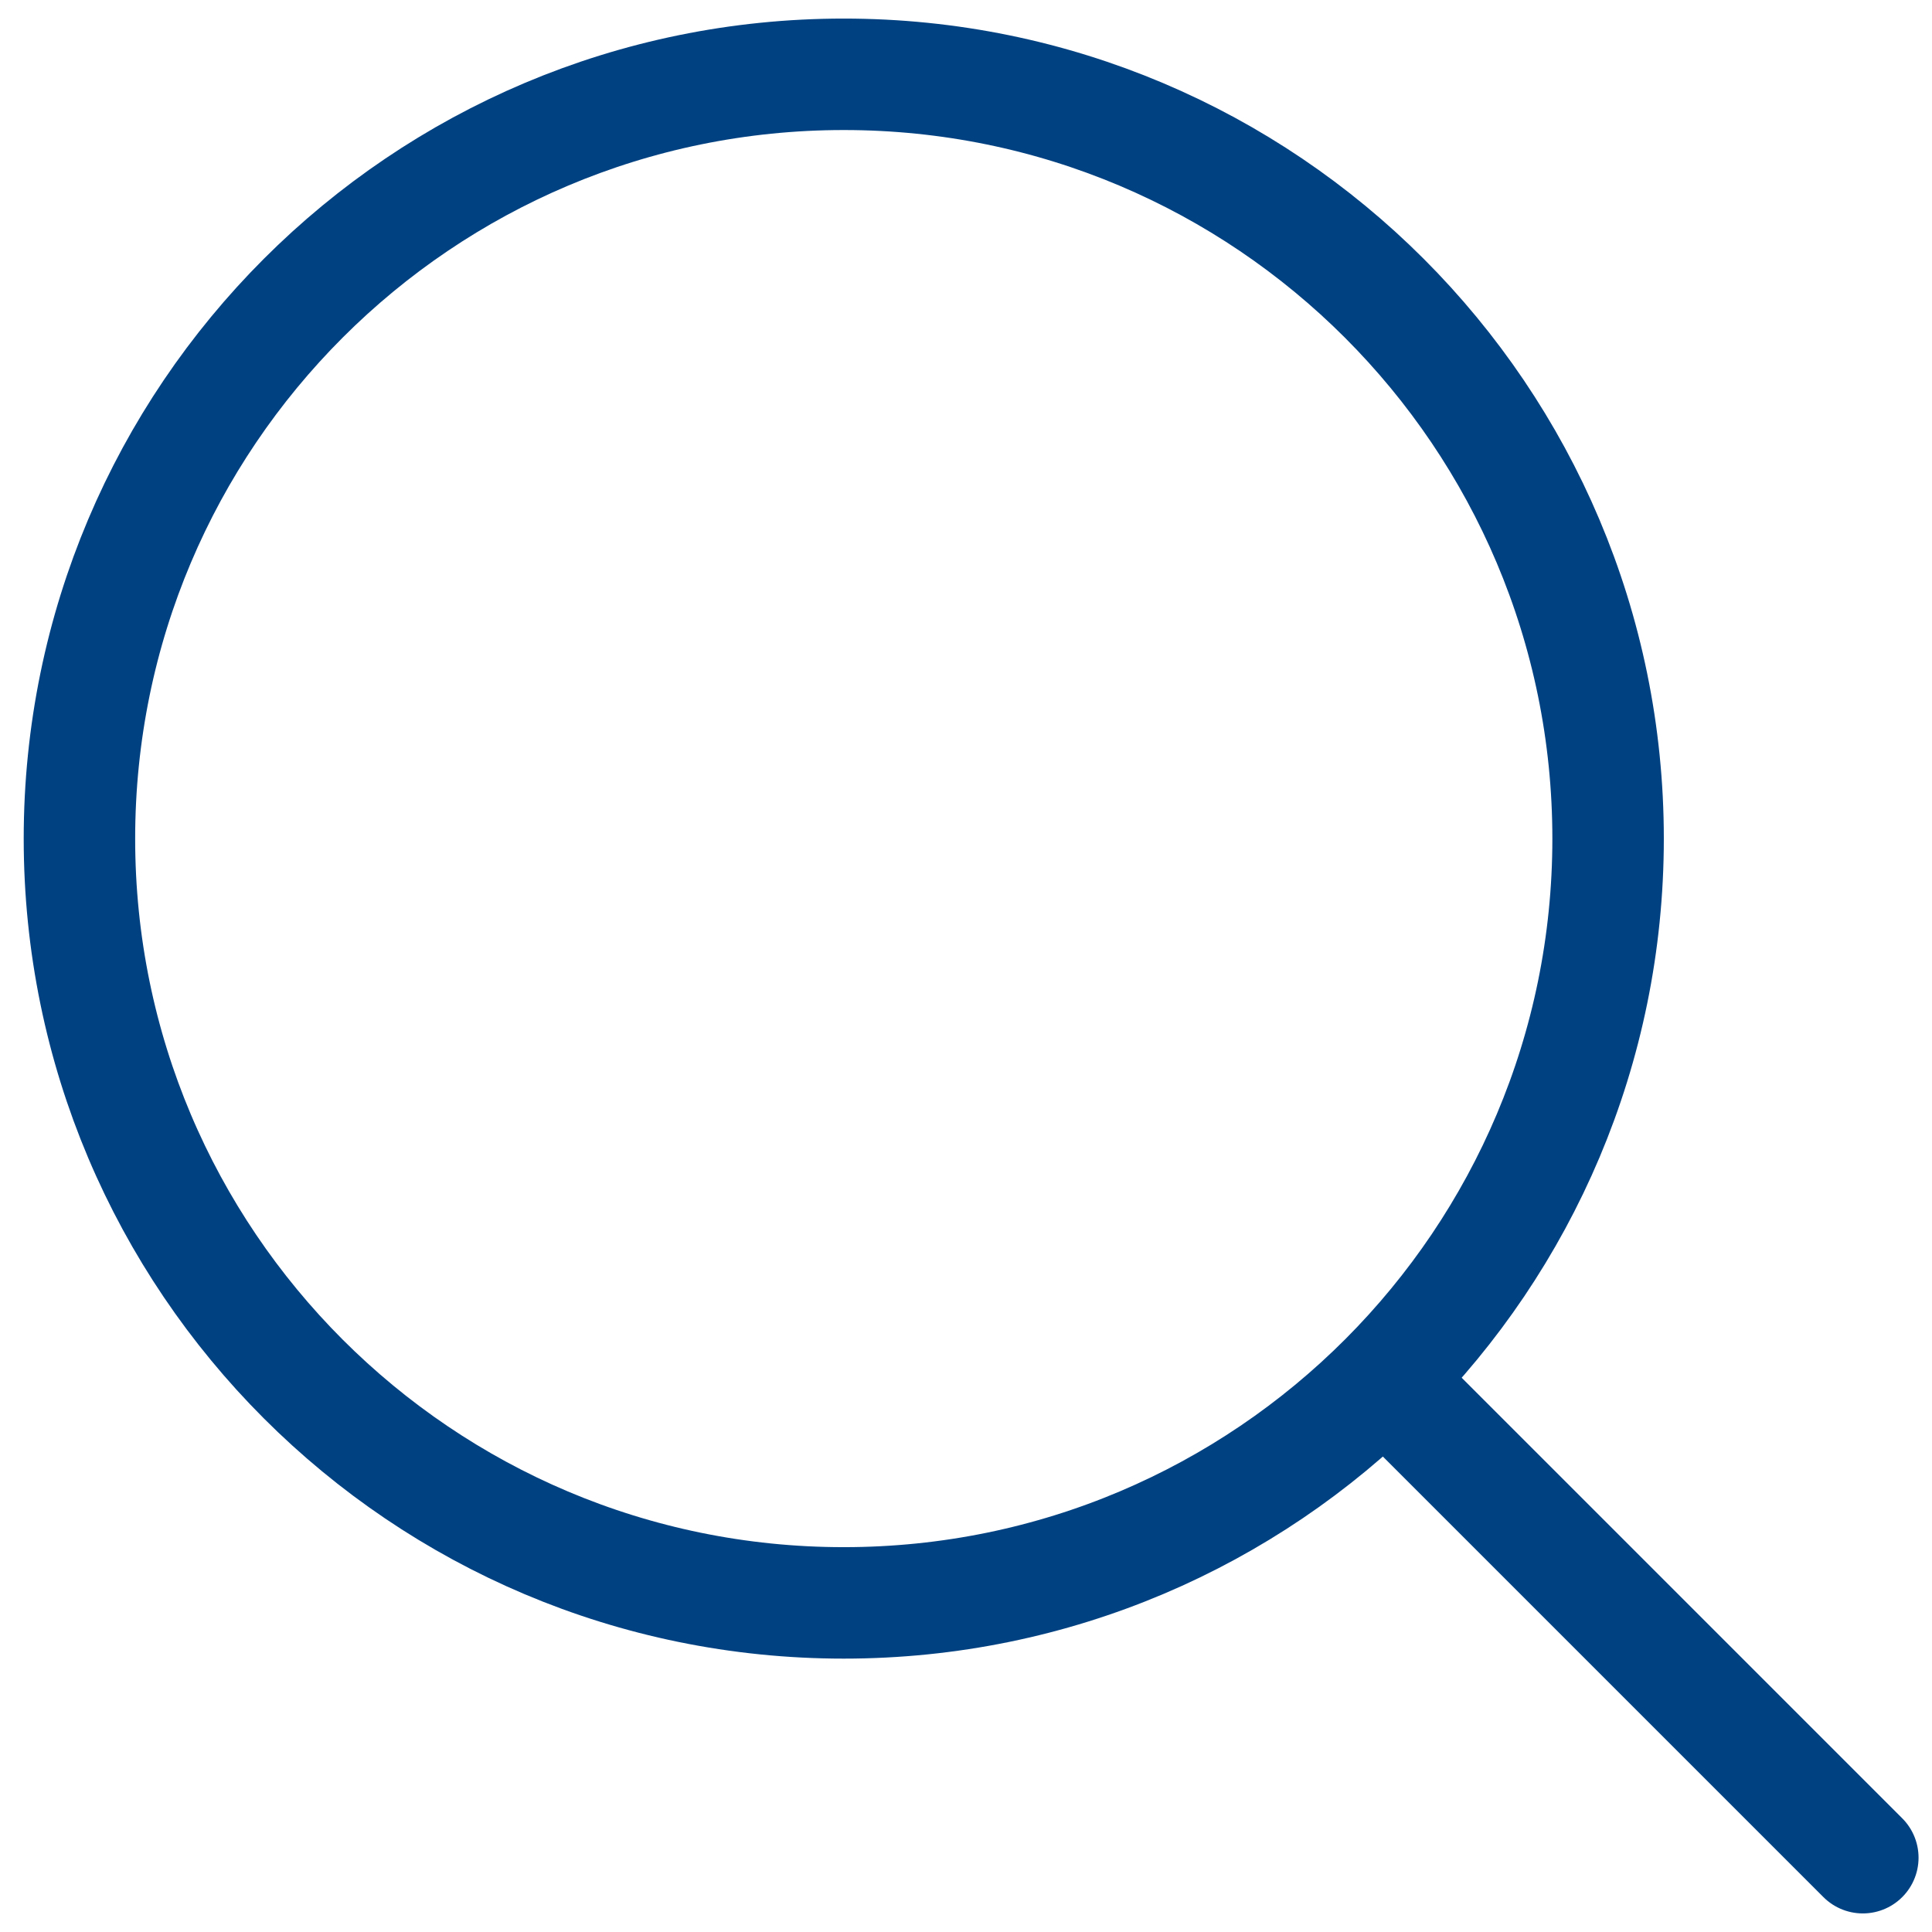 <svg fill="none" height="26" viewBox="0 0 26 26" width="26" xmlns="http://www.w3.org/2000/svg">
    <path d="M19.069 19L25.069 25" stroke="#004182" stroke-linecap="round" stroke-linejoin="round"
        stroke-width="1.5" />
    <path
        d="M1.069 11.286C1.069 16.966 5.674 21.571 11.355 21.571C14.2 21.571 16.776 20.416 18.638 18.549C20.493 16.689 21.641 14.121 21.641 11.286C21.641 5.605 17.036 1 11.355 1C5.674 1 1.069 5.605 1.069 11.286Z"
        stroke="#004182" stroke-linecap="round" stroke-linejoin="round" stroke-width="1.5" />
</svg>
